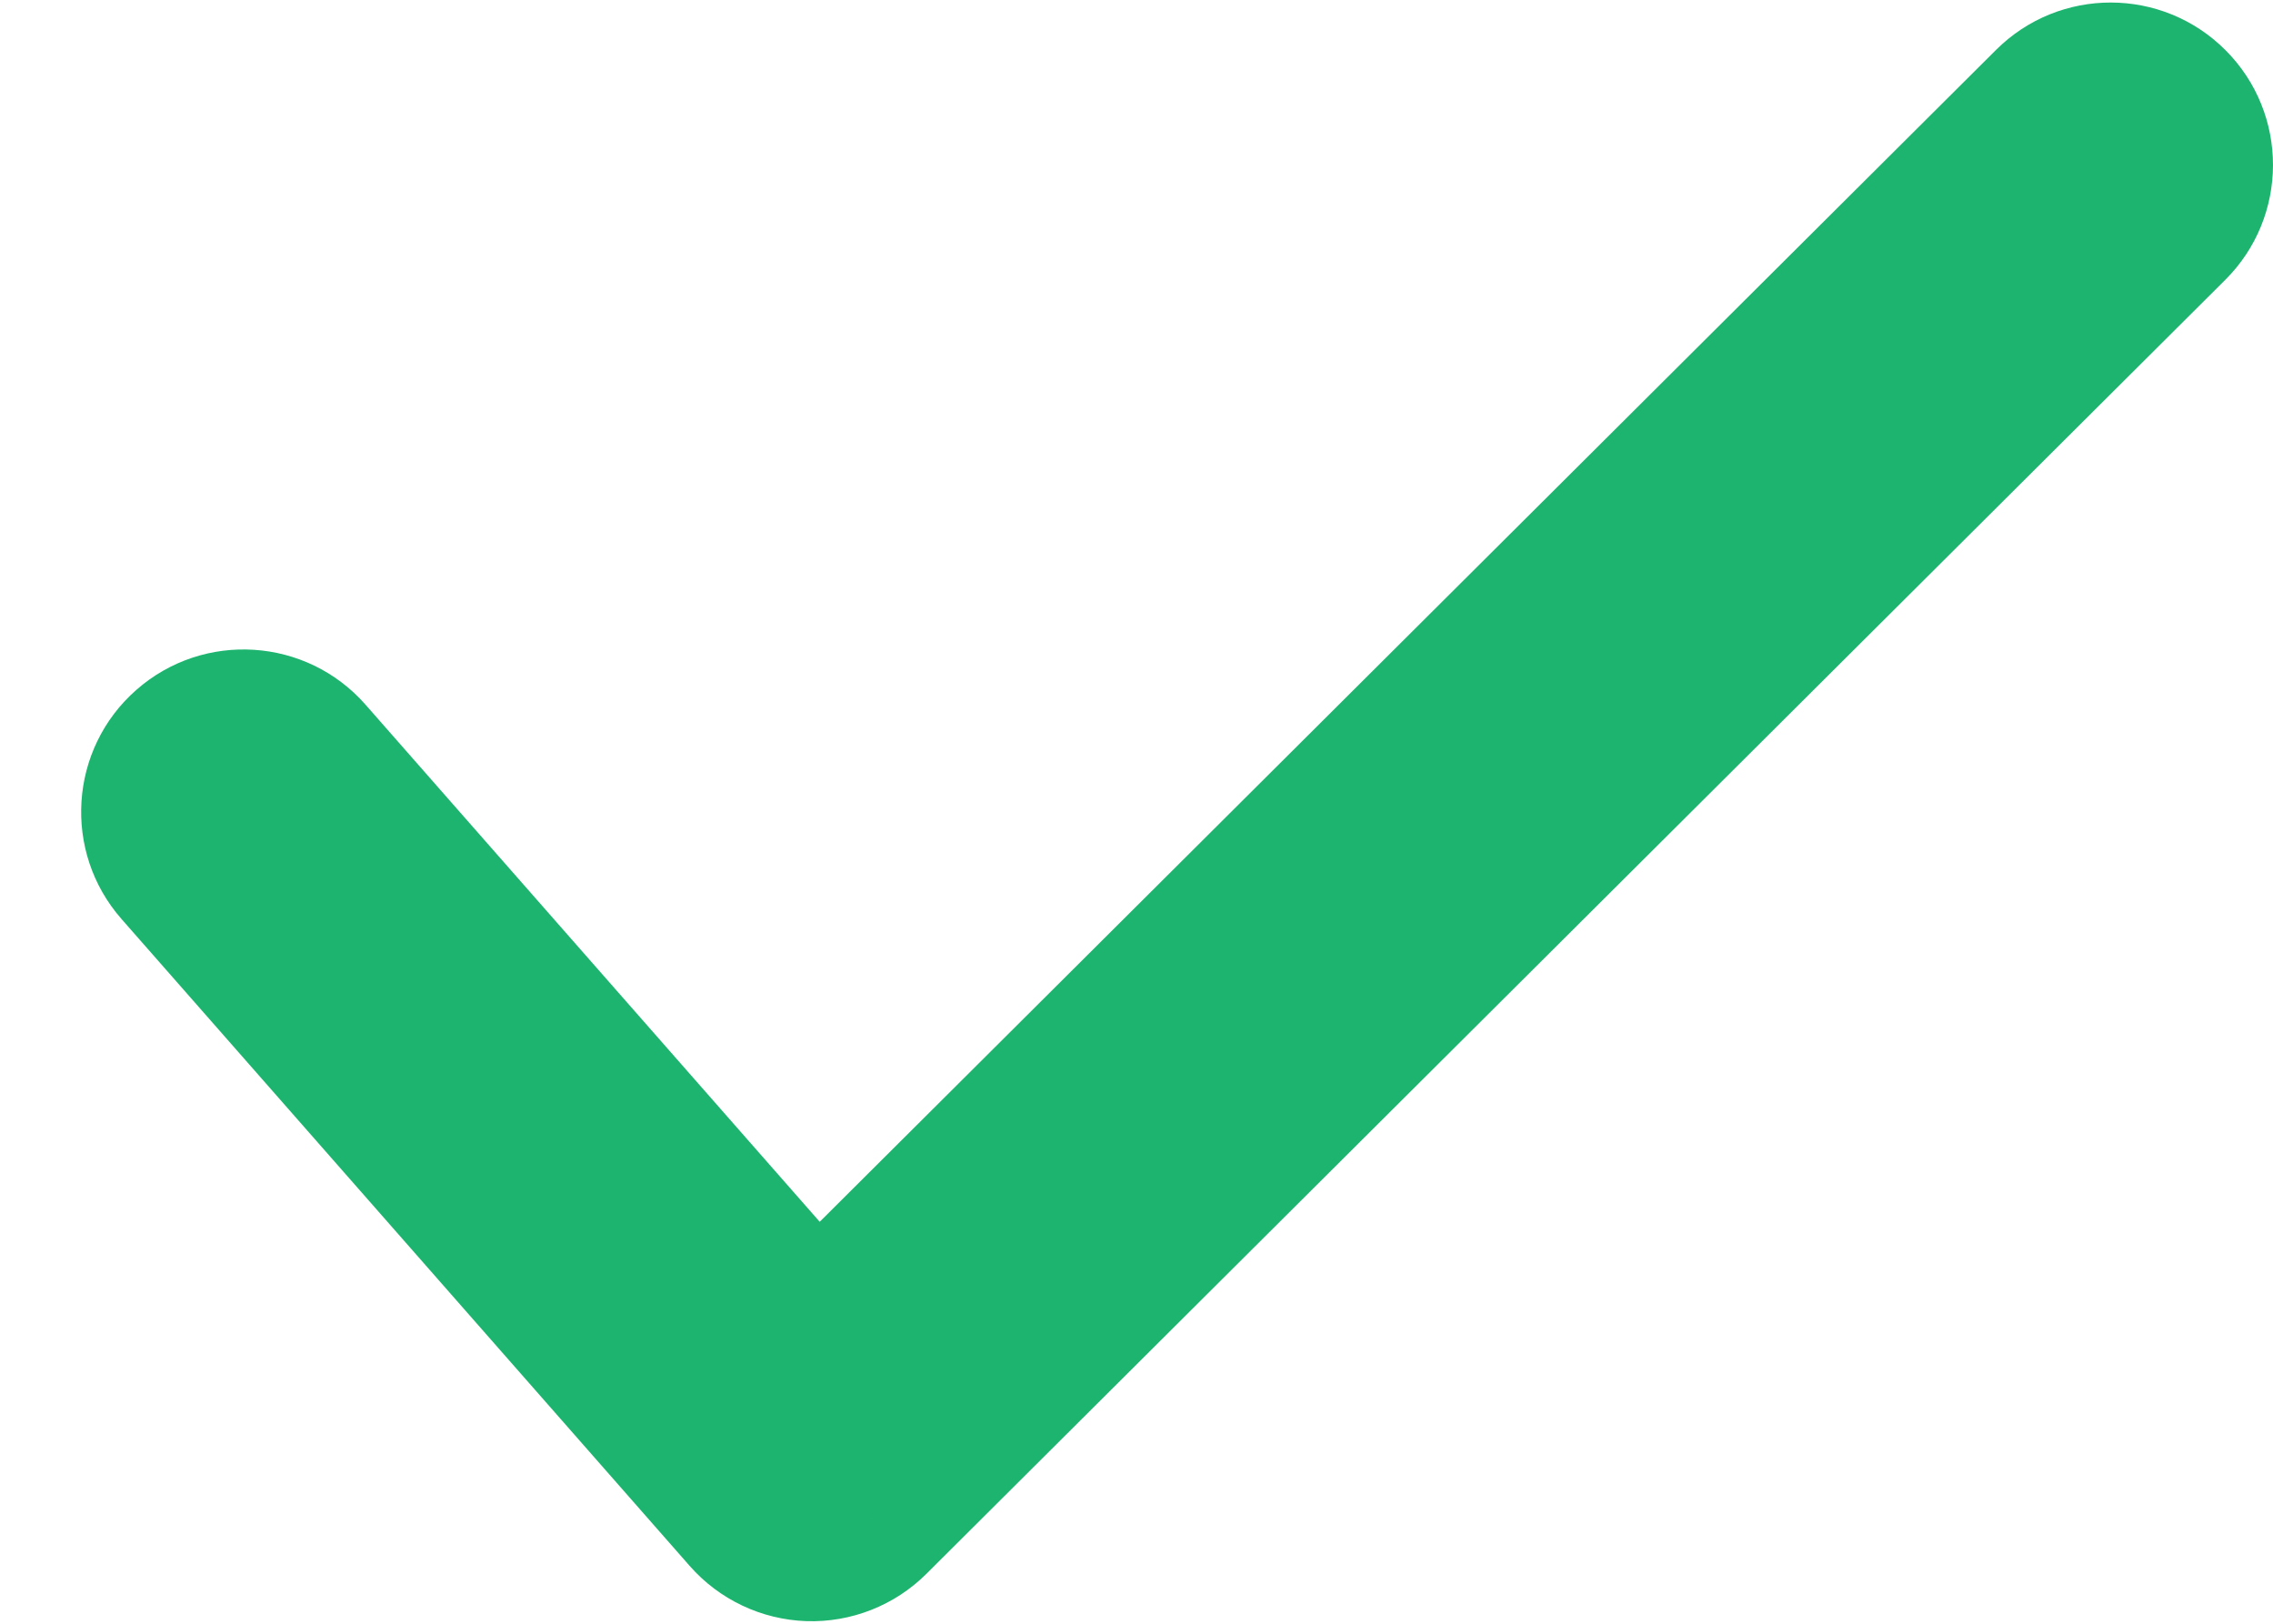<svg width="28" height="20" viewBox="0 0 28 20" fill="none" xmlns="http://www.w3.org/2000/svg" xmlns:xlink="http://www.w3.org/1999/xlink">
<path d="M4.503,8.68C3.774,7.85 2.51,7.768 1.68,8.497C0.85,9.226 0.768,10.49 1.497,11.32L4.503,8.68ZM10,17.969L8.497,19.289C8.862,19.704 9.382,19.949 9.933,19.968C10.485,19.986 11.02,19.775 11.411,19.386L10,17.969ZM27.411,3.448C28.194,2.669 28.196,1.402 27.417,0.62C26.637,-0.163 25.371,-0.165 24.589,0.614L27.411,3.448ZM1.497,11.32L8.497,19.289L11.503,16.649L4.503,8.68L1.497,11.32ZM11.411,19.386L27.411,3.448L24.589,0.614L8.589,16.552L11.411,19.386Z" fill="#1CB46F"/>
</svg>

